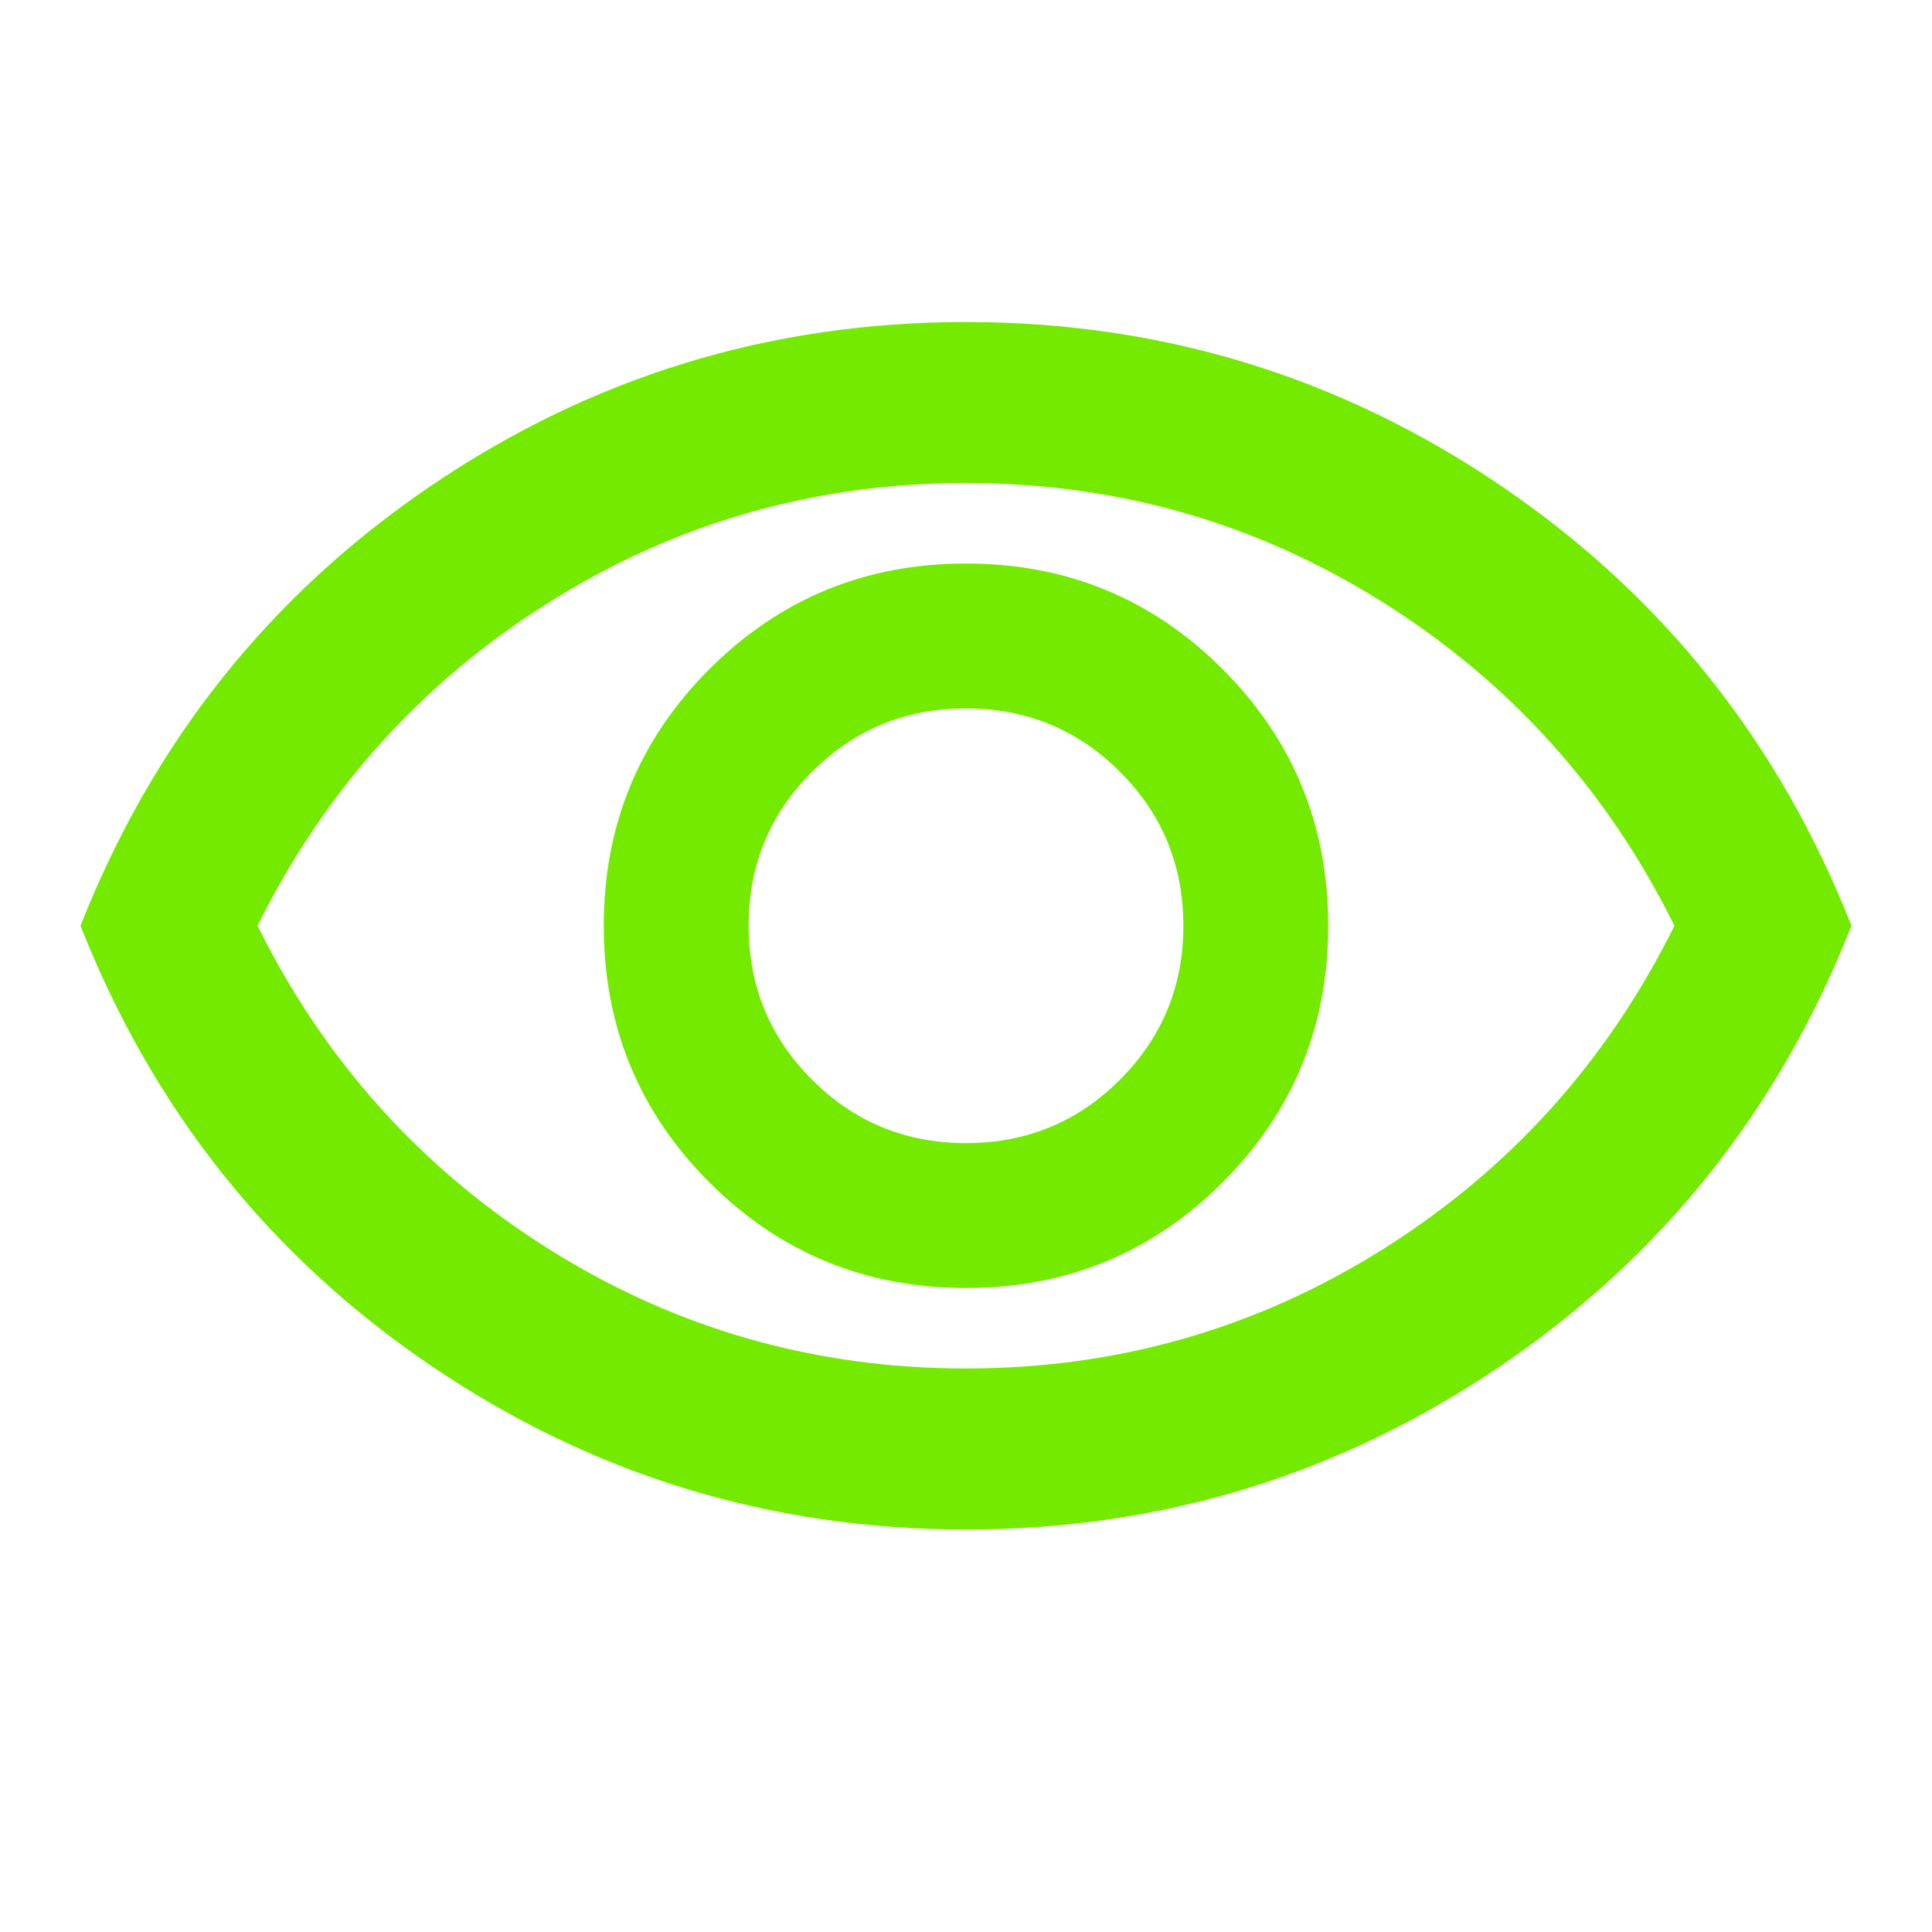 <svg width="55" height="55" viewBox="0 0 55 55" fill="none" xmlns="http://www.w3.org/2000/svg">
<mask id="mask0_47_31" style="mask-type:alpha" maskUnits="userSpaceOnUse" x="0" y="0" width="55" height="55">
<rect width="55" height="55" fill="#D9D9D9"/>
</mask>
<g mask="url(#mask0_47_31)">
<path d="M27.5 36.667C30.365 36.667 32.8 35.664 34.805 33.659C36.81 31.654 37.812 29.219 37.812 26.354C37.812 23.49 36.81 21.055 34.805 19.049C32.8 17.044 30.365 16.042 27.5 16.042C24.635 16.042 22.201 17.044 20.195 19.049C18.19 21.055 17.188 23.49 17.188 26.354C17.188 29.219 18.19 31.654 20.195 33.659C22.201 35.664 24.635 36.667 27.5 36.667ZM27.5 32.542C25.781 32.542 24.32 31.94 23.117 30.737C21.914 29.534 21.312 28.073 21.312 26.354C21.312 24.635 21.914 23.174 23.117 21.971C24.32 20.768 25.781 20.167 27.5 20.167C29.219 20.167 30.68 20.768 31.883 21.971C33.086 23.174 33.688 24.635 33.688 26.354C33.688 28.073 33.086 29.534 31.883 30.737C30.68 31.94 29.219 32.542 27.5 32.542ZM27.5 43.542C21.924 43.542 16.844 41.985 12.26 38.872C7.677 35.76 4.354 31.587 2.292 26.354C4.354 21.122 7.677 16.949 12.26 13.836C16.844 10.723 21.924 9.167 27.5 9.167C33.076 9.167 38.156 10.723 42.74 13.836C47.323 16.949 50.646 21.122 52.708 26.354C50.646 31.587 47.323 35.76 42.74 38.872C38.156 41.985 33.076 43.542 27.5 43.542ZM27.5 38.958C31.816 38.958 35.779 37.822 39.388 35.55C42.997 33.277 45.757 30.212 47.667 26.354C45.757 22.497 42.997 19.431 39.388 17.159C35.779 14.886 31.816 13.75 27.5 13.75C23.184 13.75 19.221 14.886 15.612 17.159C12.003 19.431 9.243 22.497 7.333 26.354C9.243 30.212 12.003 33.277 15.612 35.55C19.221 37.822 23.184 38.958 27.5 38.958Z" fill="#73EA00"/>
</g>
</svg>
